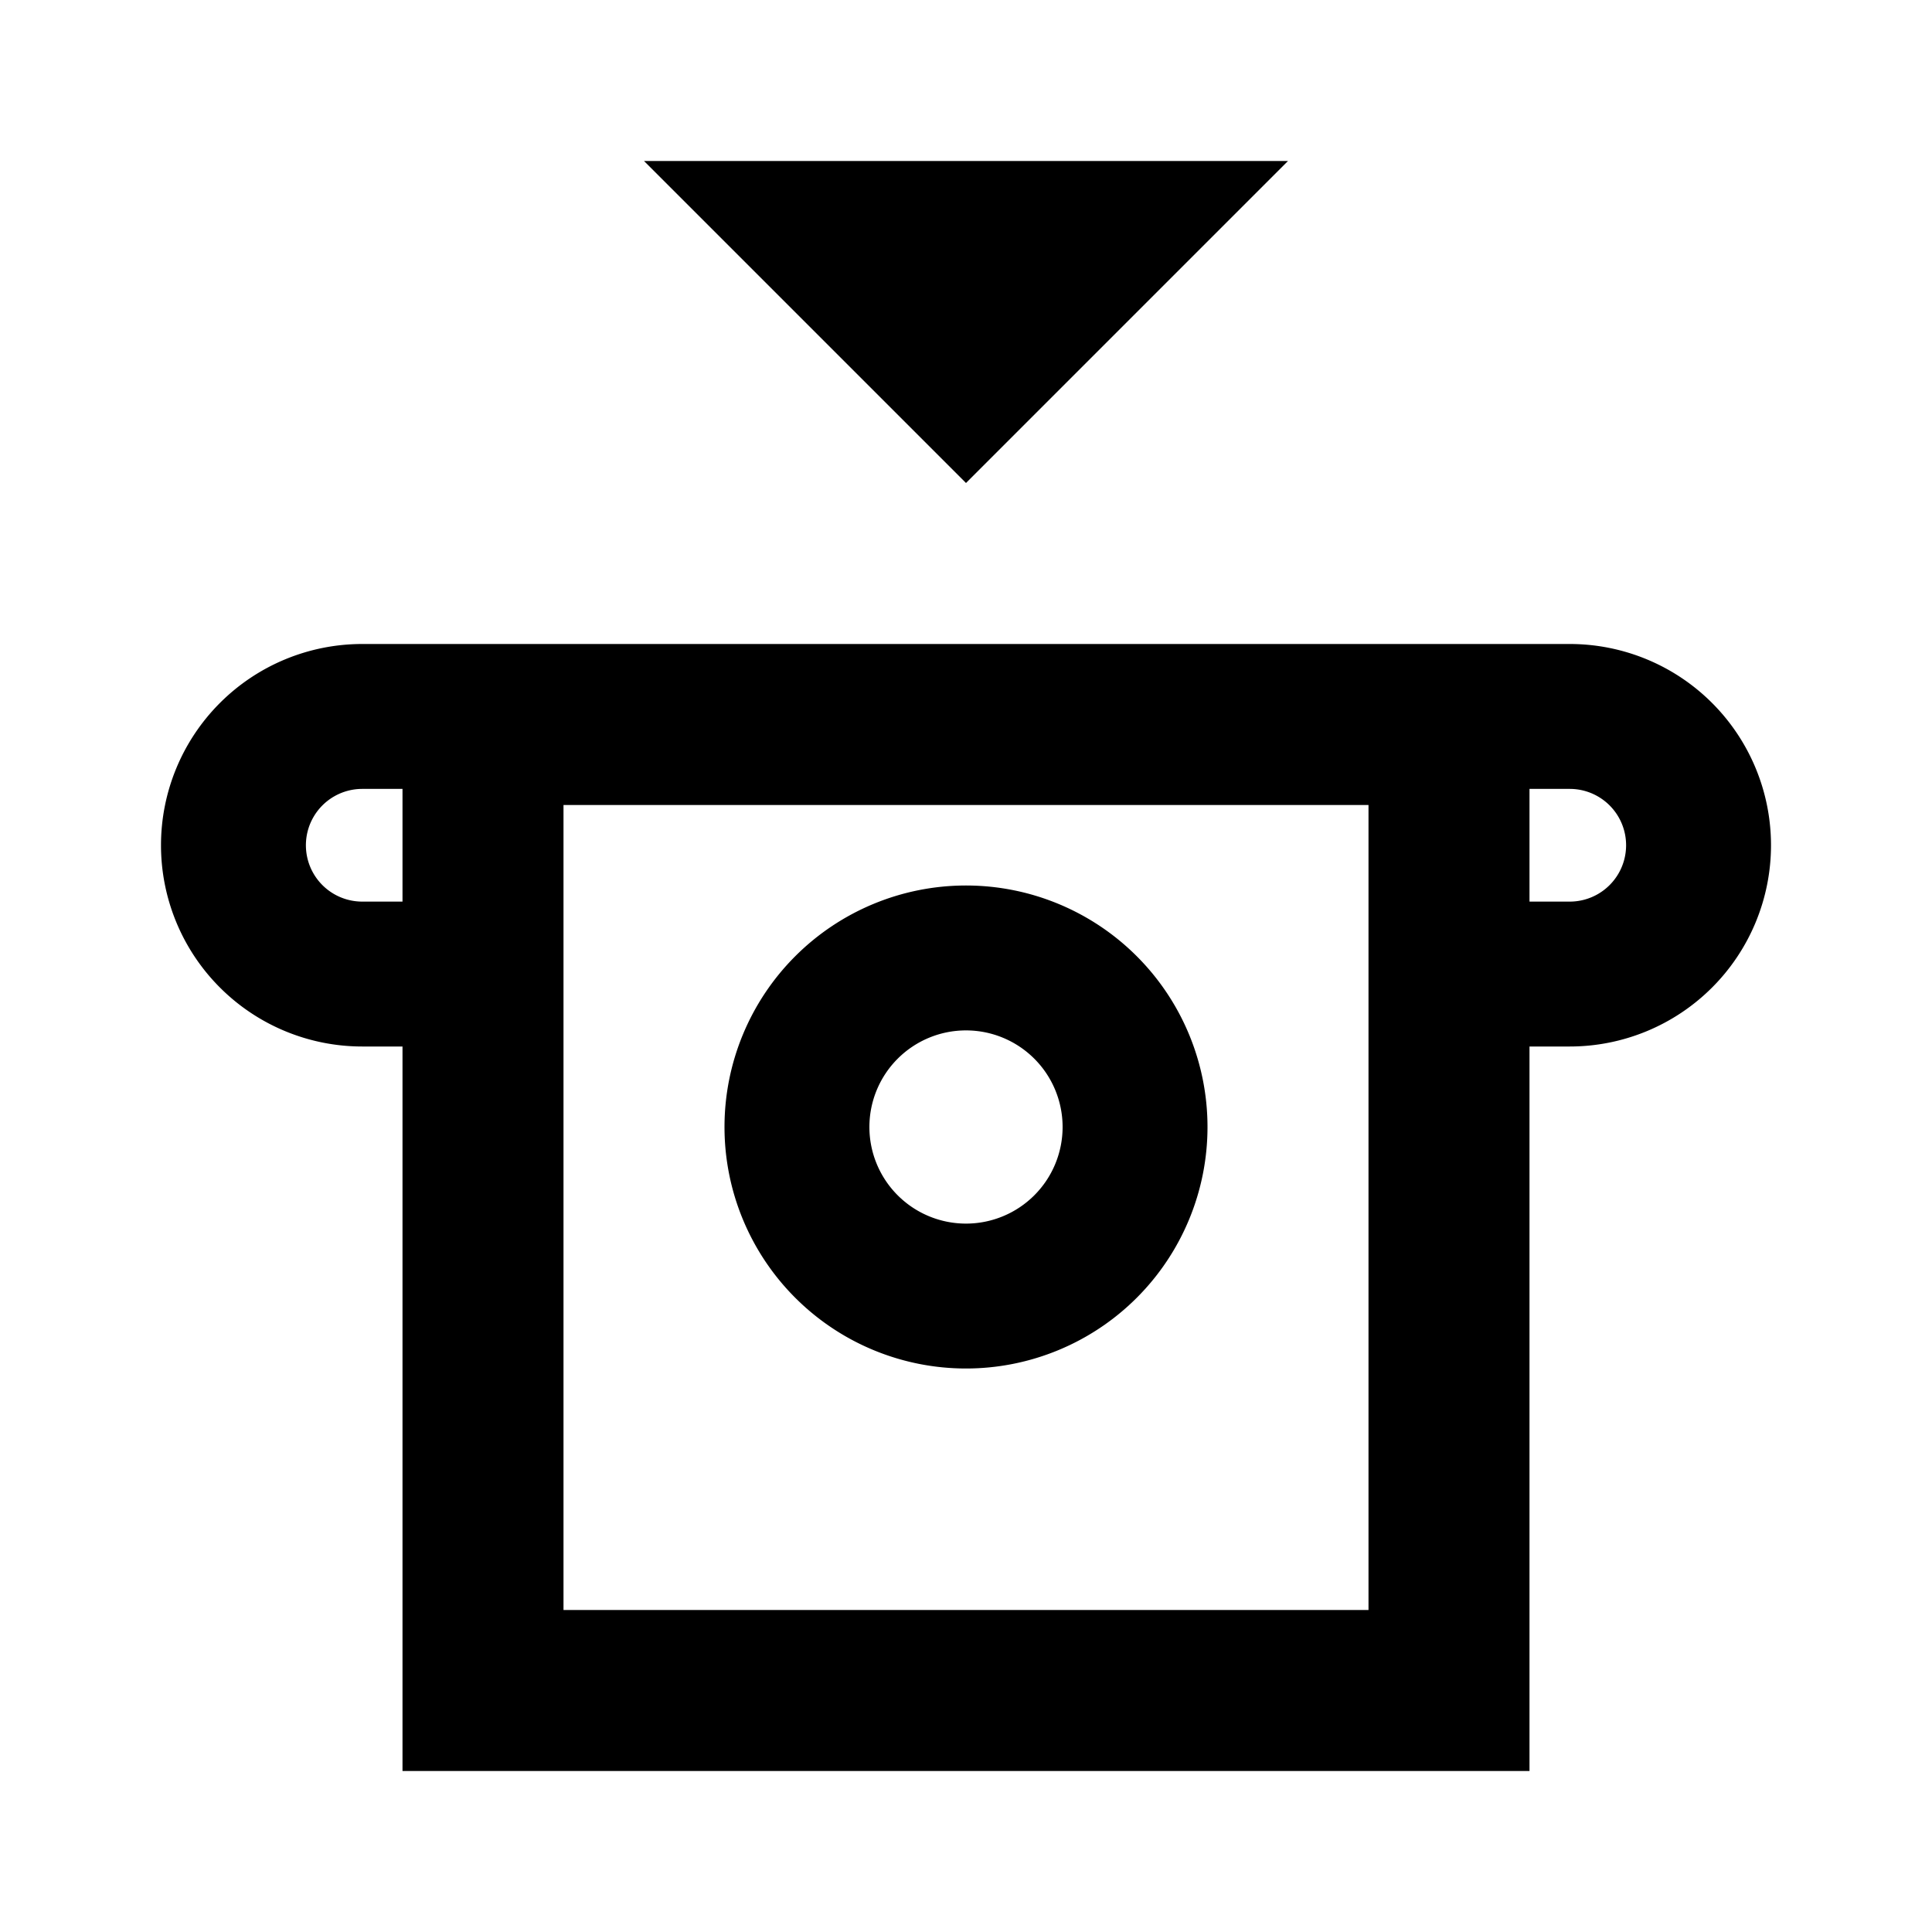 <svg id="Layer_1" data-name="Layer 1" xmlns="http://www.w3.org/2000/svg" viewBox="0 0 24 24"><title>iconoteka_atm_cash_withdrawal_b_s</title><path d="M16,2H8l4,4Zm3.5,6H4.5a2.5,2.5,0,0,0,0,5H5v9H19V13h.5a2.5,2.5,0,0,0,0-5ZM5,11.2H4.5a.7.7,0,1,1,0-1.4H5ZM17,20H7V10H17Zm2.5-8.8H19V9.8h.5a.7.7,0,0,1,0,1.4ZM12,17a3,3,0,1,0-3-3A3,3,0,0,0,12,17Zm0-4.2A1.2,1.2,0,1,1,10.8,14,1.2,1.2,0,0,1,12,12.8Z"/></svg>
